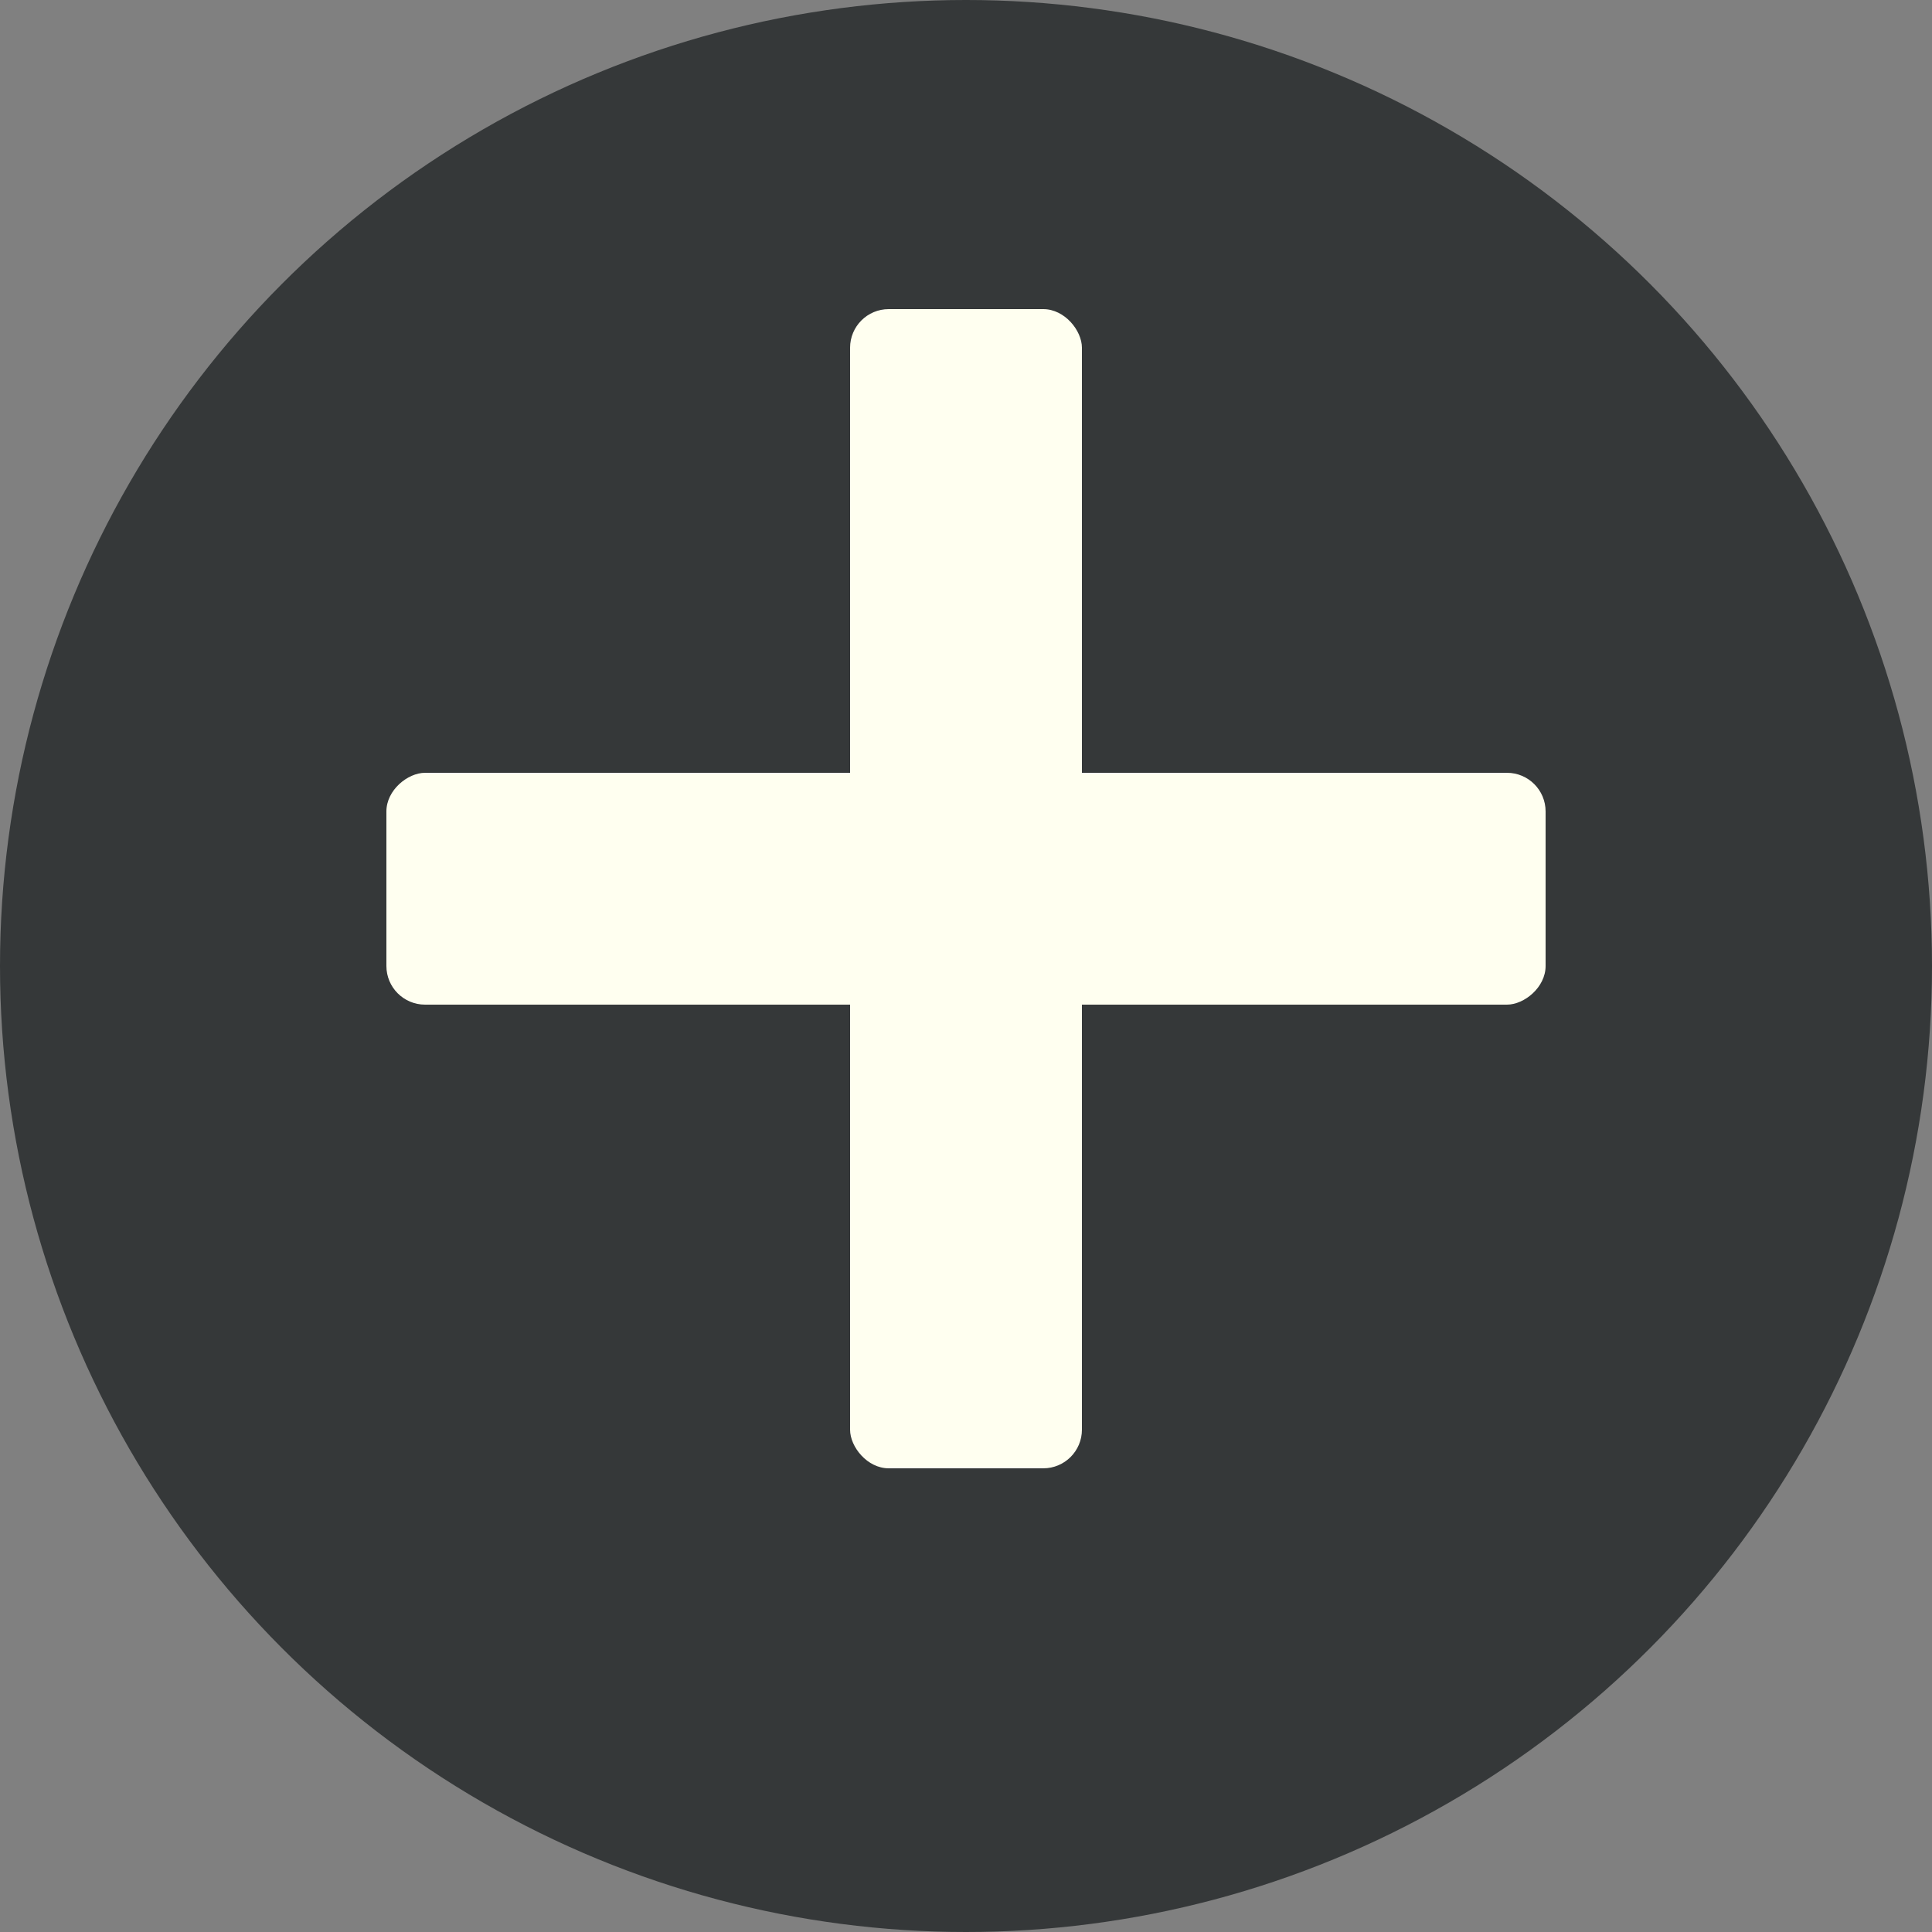 <svg width="50" height="50" viewBox="0 0 50 50" fill="none" xmlns="http://www.w3.org/2000/svg">
<rect x="0" y="0" width="50" height="50" fill="#808080" stroke="none"/>
<circle cx="25" cy="25" r="25" fill="#353839"/>
<rect x="22" y="8" width="6" height="30" rx="1" fill="#FFFFF0"/>
<rect x="10" y="26" width="6" height="30" rx="1" transform="rotate(-90 10 26)" fill="#FFFFF0"/>
</svg>
